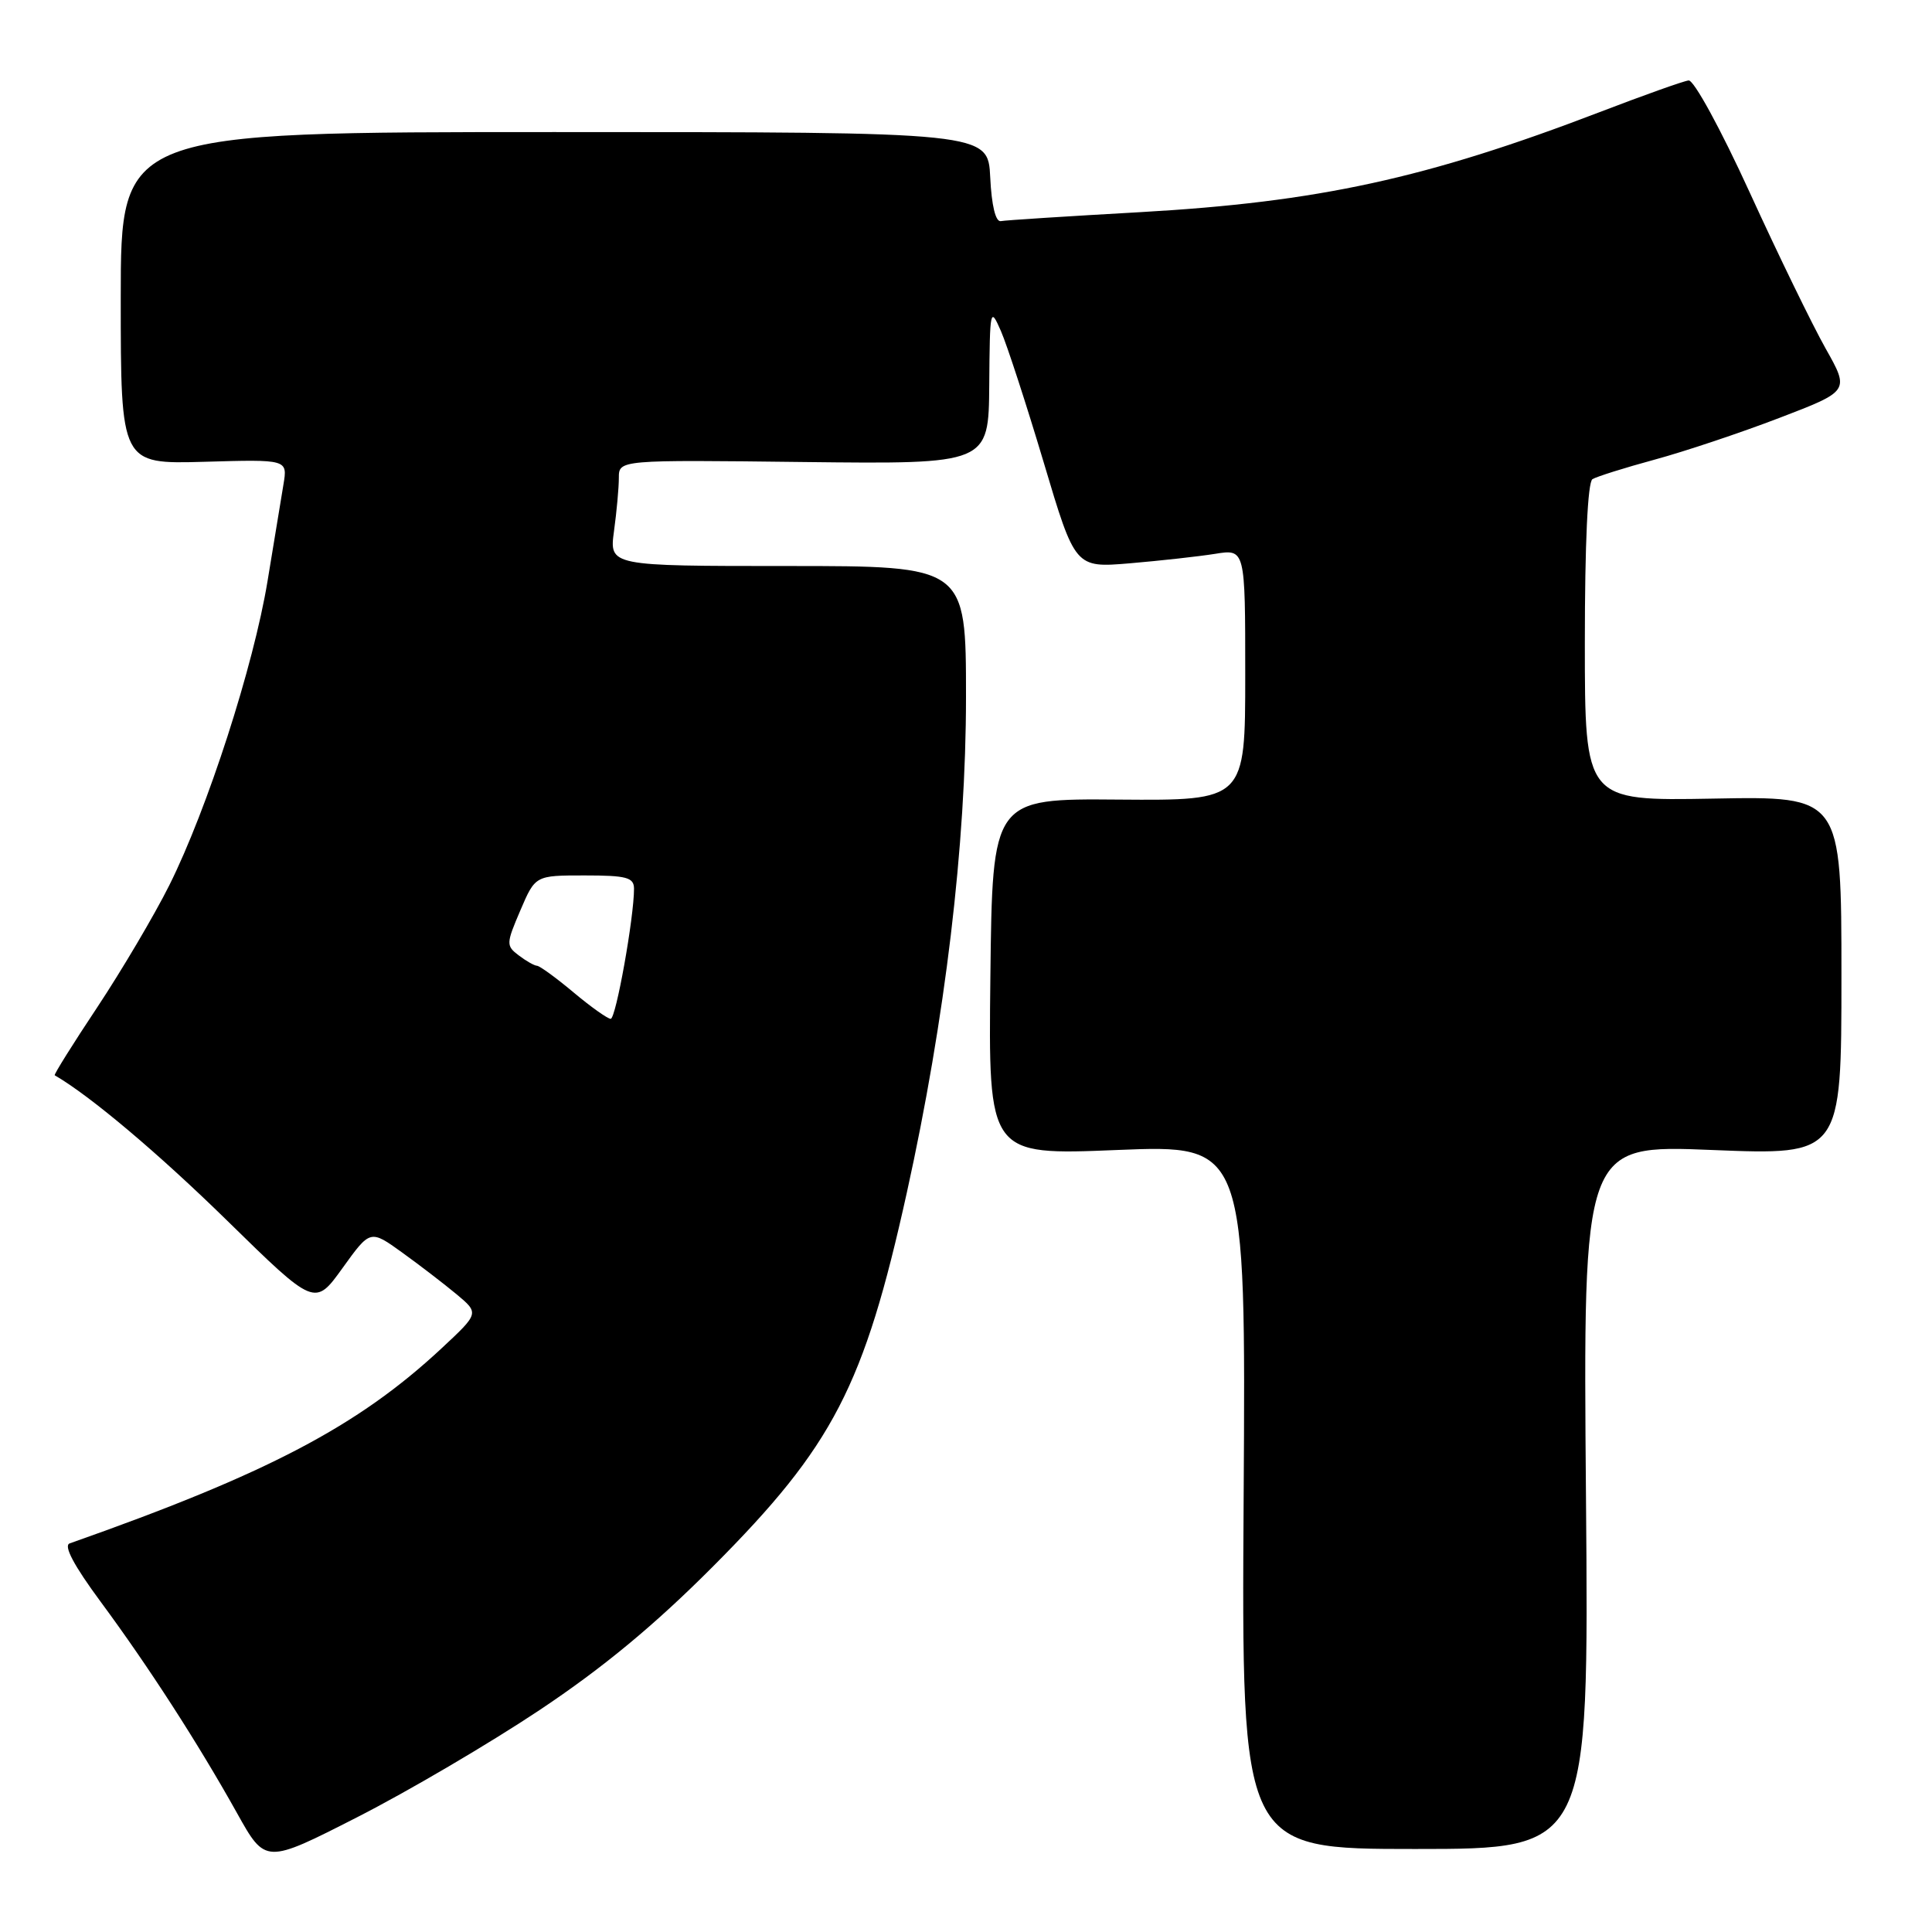 <?xml version="1.0" encoding="UTF-8" standalone="no"?>
<!DOCTYPE svg PUBLIC "-//W3C//DTD SVG 1.1//EN" "http://www.w3.org/Graphics/SVG/1.1/DTD/svg11.dtd" >
<svg xmlns="http://www.w3.org/2000/svg" xmlns:xlink="http://www.w3.org/1999/xlink" version="1.1" viewBox="0 0 256 256">
 <g >
 <path fill="currentColor"
d=" M 71.50 226.59 C 79.93 220.97 86.77 215.30 94.50 207.54 C 110.40 191.58 114.49 183.69 120.16 158.03 C 125.25 134.99 128.00 111.94 128.00 92.34 C 128.00 75.00 128.00 75.00 104.36 75.00 C 80.73 75.00 80.73 75.00 81.36 70.36 C 81.71 67.81 82.00 64.64 82.00 63.33 C 82.00 60.93 82.00 60.93 106.50 61.22 C 131.00 61.50 131.00 61.50 131.08 51.00 C 131.16 40.86 131.21 40.62 132.63 43.87 C 133.44 45.73 135.99 53.55 138.29 61.25 C 142.46 75.25 142.46 75.25 149.72 74.64 C 153.71 74.30 158.78 73.74 160.99 73.39 C 165.00 72.74 165.00 72.74 165.00 89.41 C 165.00 106.08 165.00 106.08 148.25 105.95 C 131.50 105.81 131.50 105.81 131.23 129.44 C 130.96 153.08 130.96 153.08 148.02 152.38 C 165.08 151.69 165.08 151.69 164.79 198.35 C 164.50 245.00 164.50 245.00 187.52 245.00 C 210.54 245.00 210.54 245.00 210.15 198.34 C 209.76 151.68 209.76 151.68 226.88 152.38 C 244.00 153.07 244.00 153.07 244.00 129.29 C 244.00 105.50 244.00 105.50 227.00 105.82 C 210.00 106.13 210.00 106.13 210.00 85.12 C 210.00 72.01 210.38 63.88 211.01 63.49 C 211.57 63.15 215.28 61.98 219.26 60.90 C 223.24 59.82 230.68 57.33 235.79 55.37 C 245.08 51.81 245.08 51.81 241.90 46.17 C 240.15 43.06 235.62 33.76 231.85 25.51 C 228.01 17.11 224.44 10.57 223.75 10.66 C 223.06 10.74 217.77 12.63 211.98 14.85 C 189.00 23.65 174.68 26.77 151.12 28.11 C 141.55 28.65 133.22 29.18 132.61 29.30 C 131.92 29.42 131.39 27.22 131.21 23.50 C 130.92 17.50 130.92 17.50 73.46 17.50 C 16.00 17.50 16.00 17.50 16.00 39.50 C 16.00 61.50 16.00 61.50 27.06 61.19 C 38.11 60.87 38.11 60.87 37.56 64.19 C 37.26 66.01 36.31 71.78 35.45 77.00 C 33.60 88.25 27.48 107.19 22.44 117.29 C 20.46 121.25 16.17 128.51 12.92 133.42 C 9.66 138.32 7.11 142.40 7.25 142.48 C 11.95 145.20 21.01 152.84 30.11 161.75 C 41.72 173.12 41.72 173.12 45.39 168.02 C 49.06 162.92 49.06 162.92 53.28 165.96 C 55.60 167.63 58.85 170.13 60.50 171.50 C 63.50 174.01 63.50 174.01 58.50 178.67 C 47.42 188.99 35.45 195.27 9.23 204.51 C 8.39 204.80 9.79 207.44 13.33 212.23 C 19.72 220.88 26.24 230.99 31.41 240.25 C 35.17 246.99 35.17 246.99 47.33 240.79 C 54.03 237.38 64.90 230.99 71.50 226.59 Z  M 76.00 131.50 C 73.70 129.57 71.52 127.99 71.16 127.97 C 70.79 127.95 69.70 127.33 68.73 126.59 C 67.05 125.32 67.06 125.04 68.95 120.63 C 70.93 116.00 70.93 116.00 77.46 116.00 C 83.02 116.00 84.00 116.26 84.01 117.75 C 84.02 121.53 81.61 135.00 80.92 135.00 C 80.52 135.00 78.30 133.43 76.00 131.50 Z "/>
</g>
</svg>